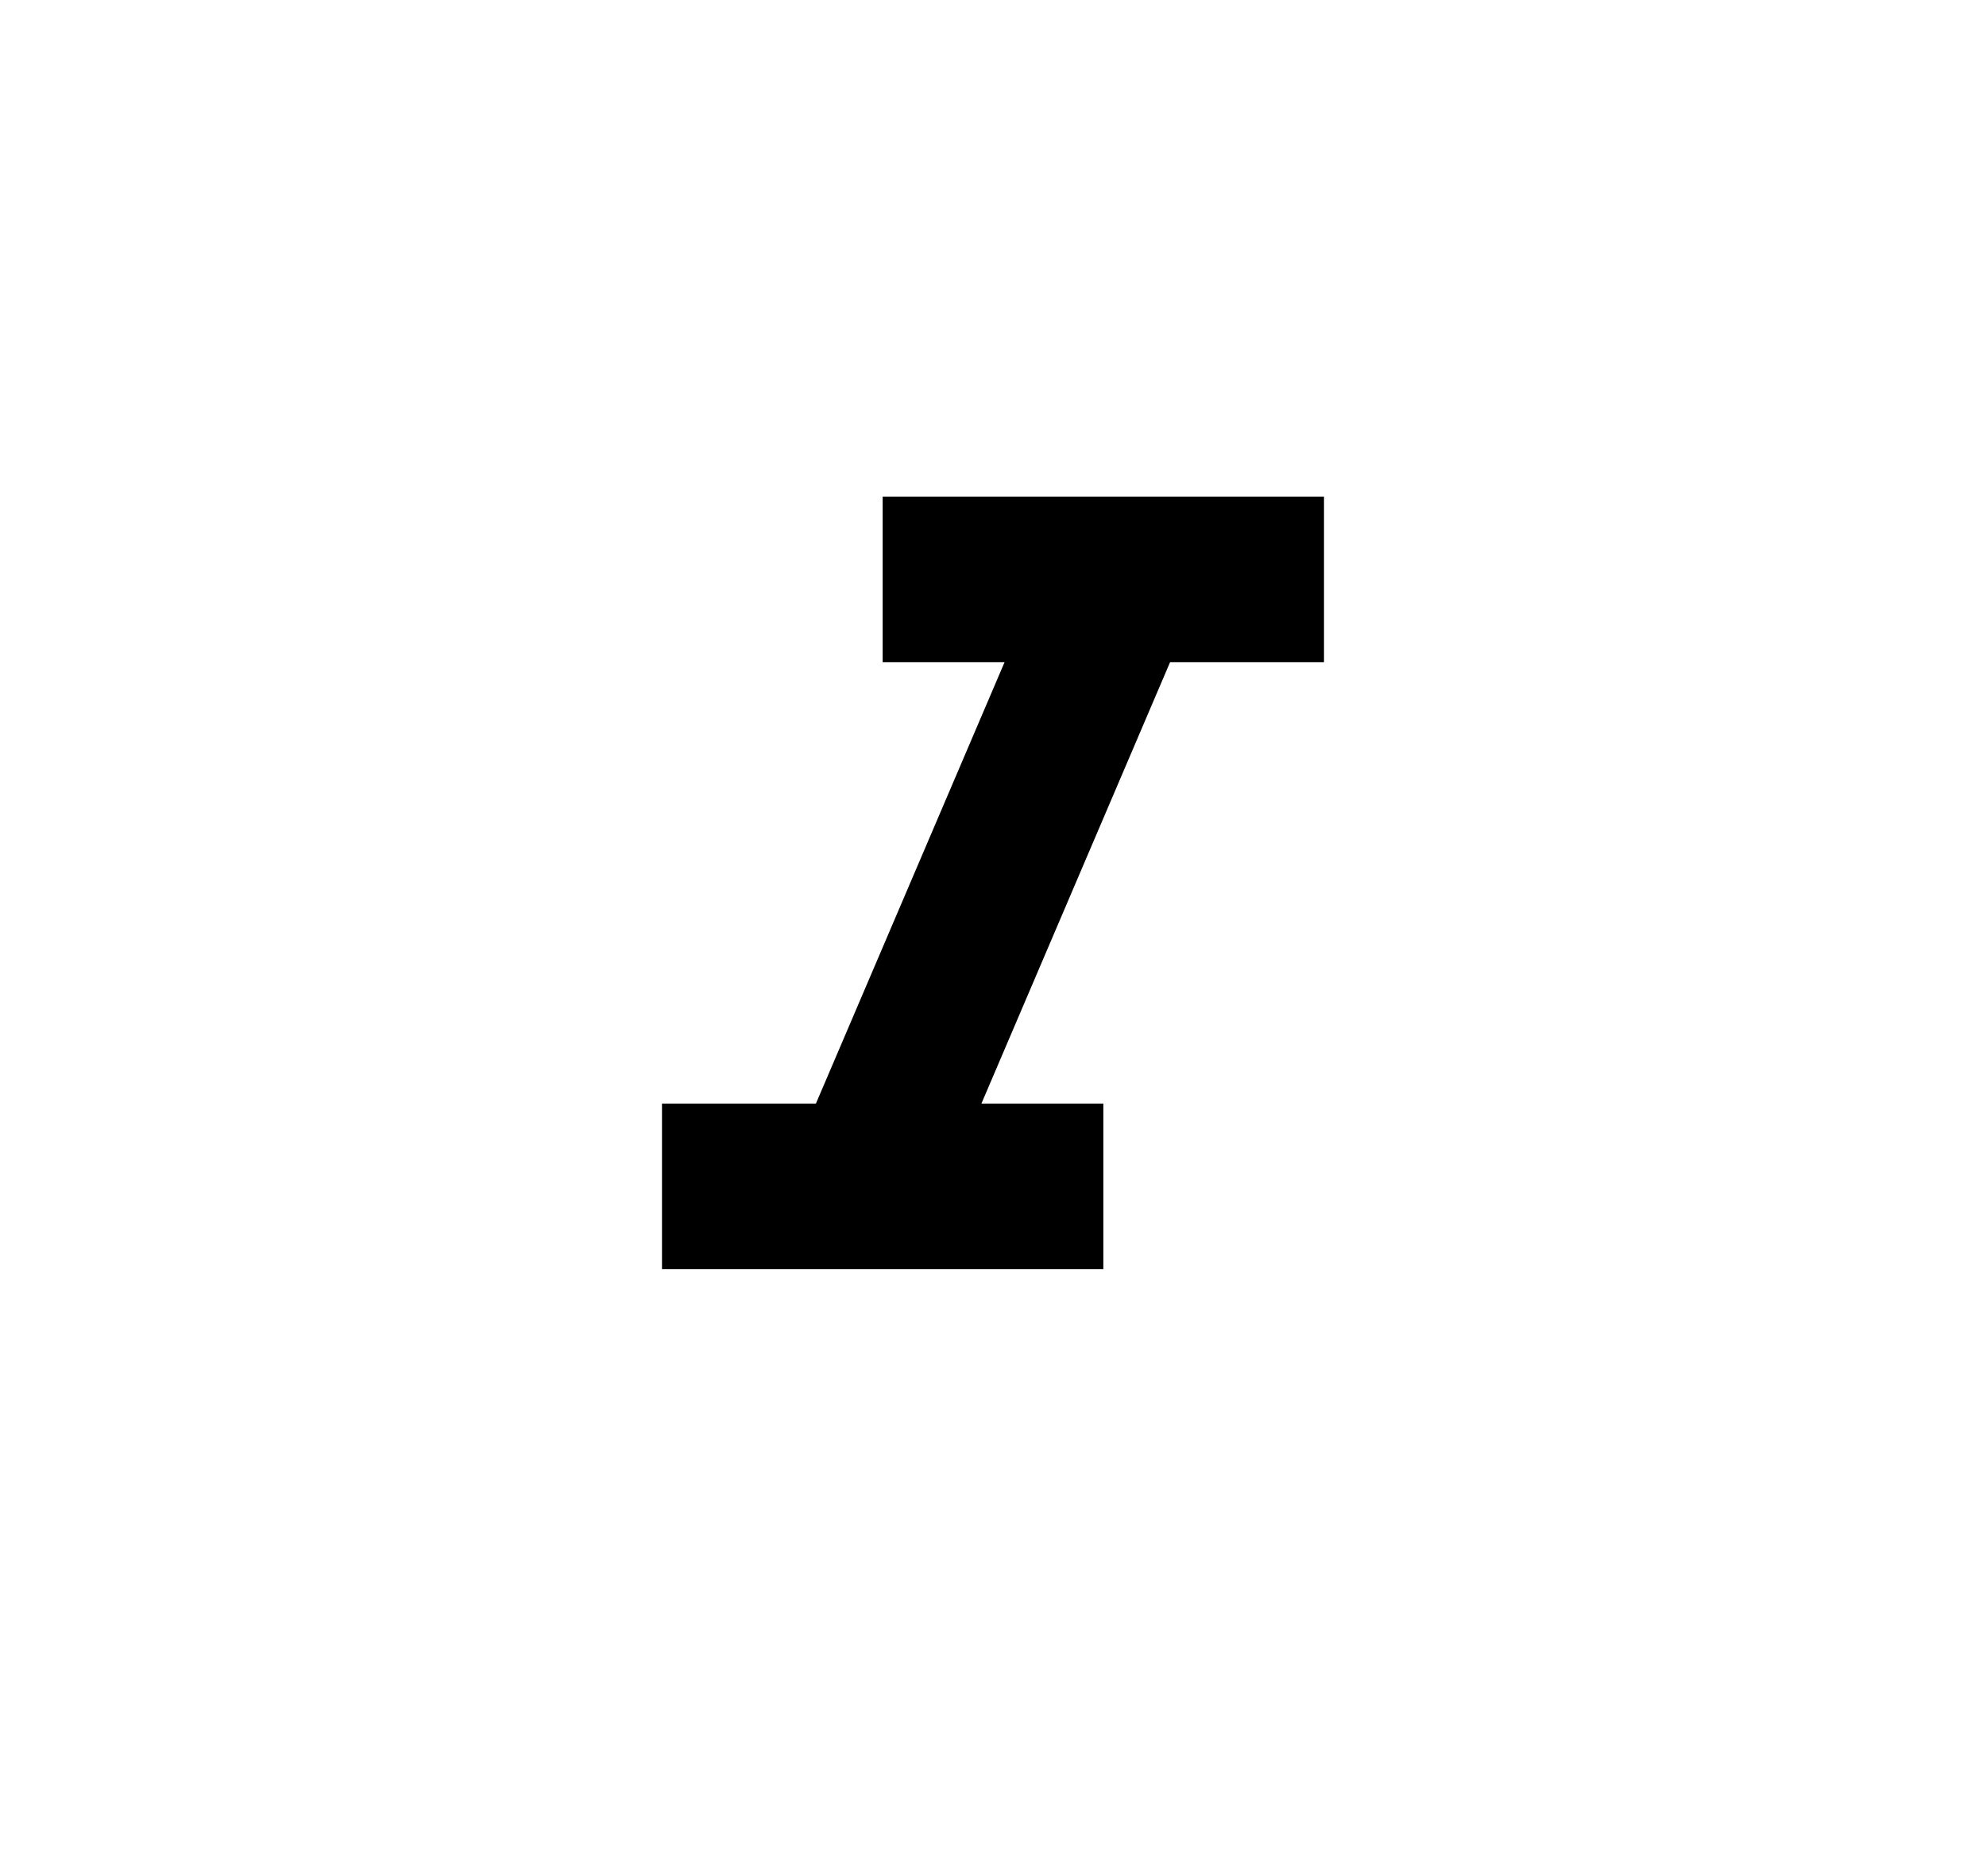 <svg xmlns="http://www.w3.org/2000/svg" viewBox="0 0 36 34">
  <path fill-rule="nonzero" d="M16 9L16 12 18.21 12 14.79 20 12 20 12 23 20 23 20 20 17.79 20 21.21 12 24 12 24 9z" transform="translate(-480 -808) translate(478 806) translate(2 2)"/>
</svg>
